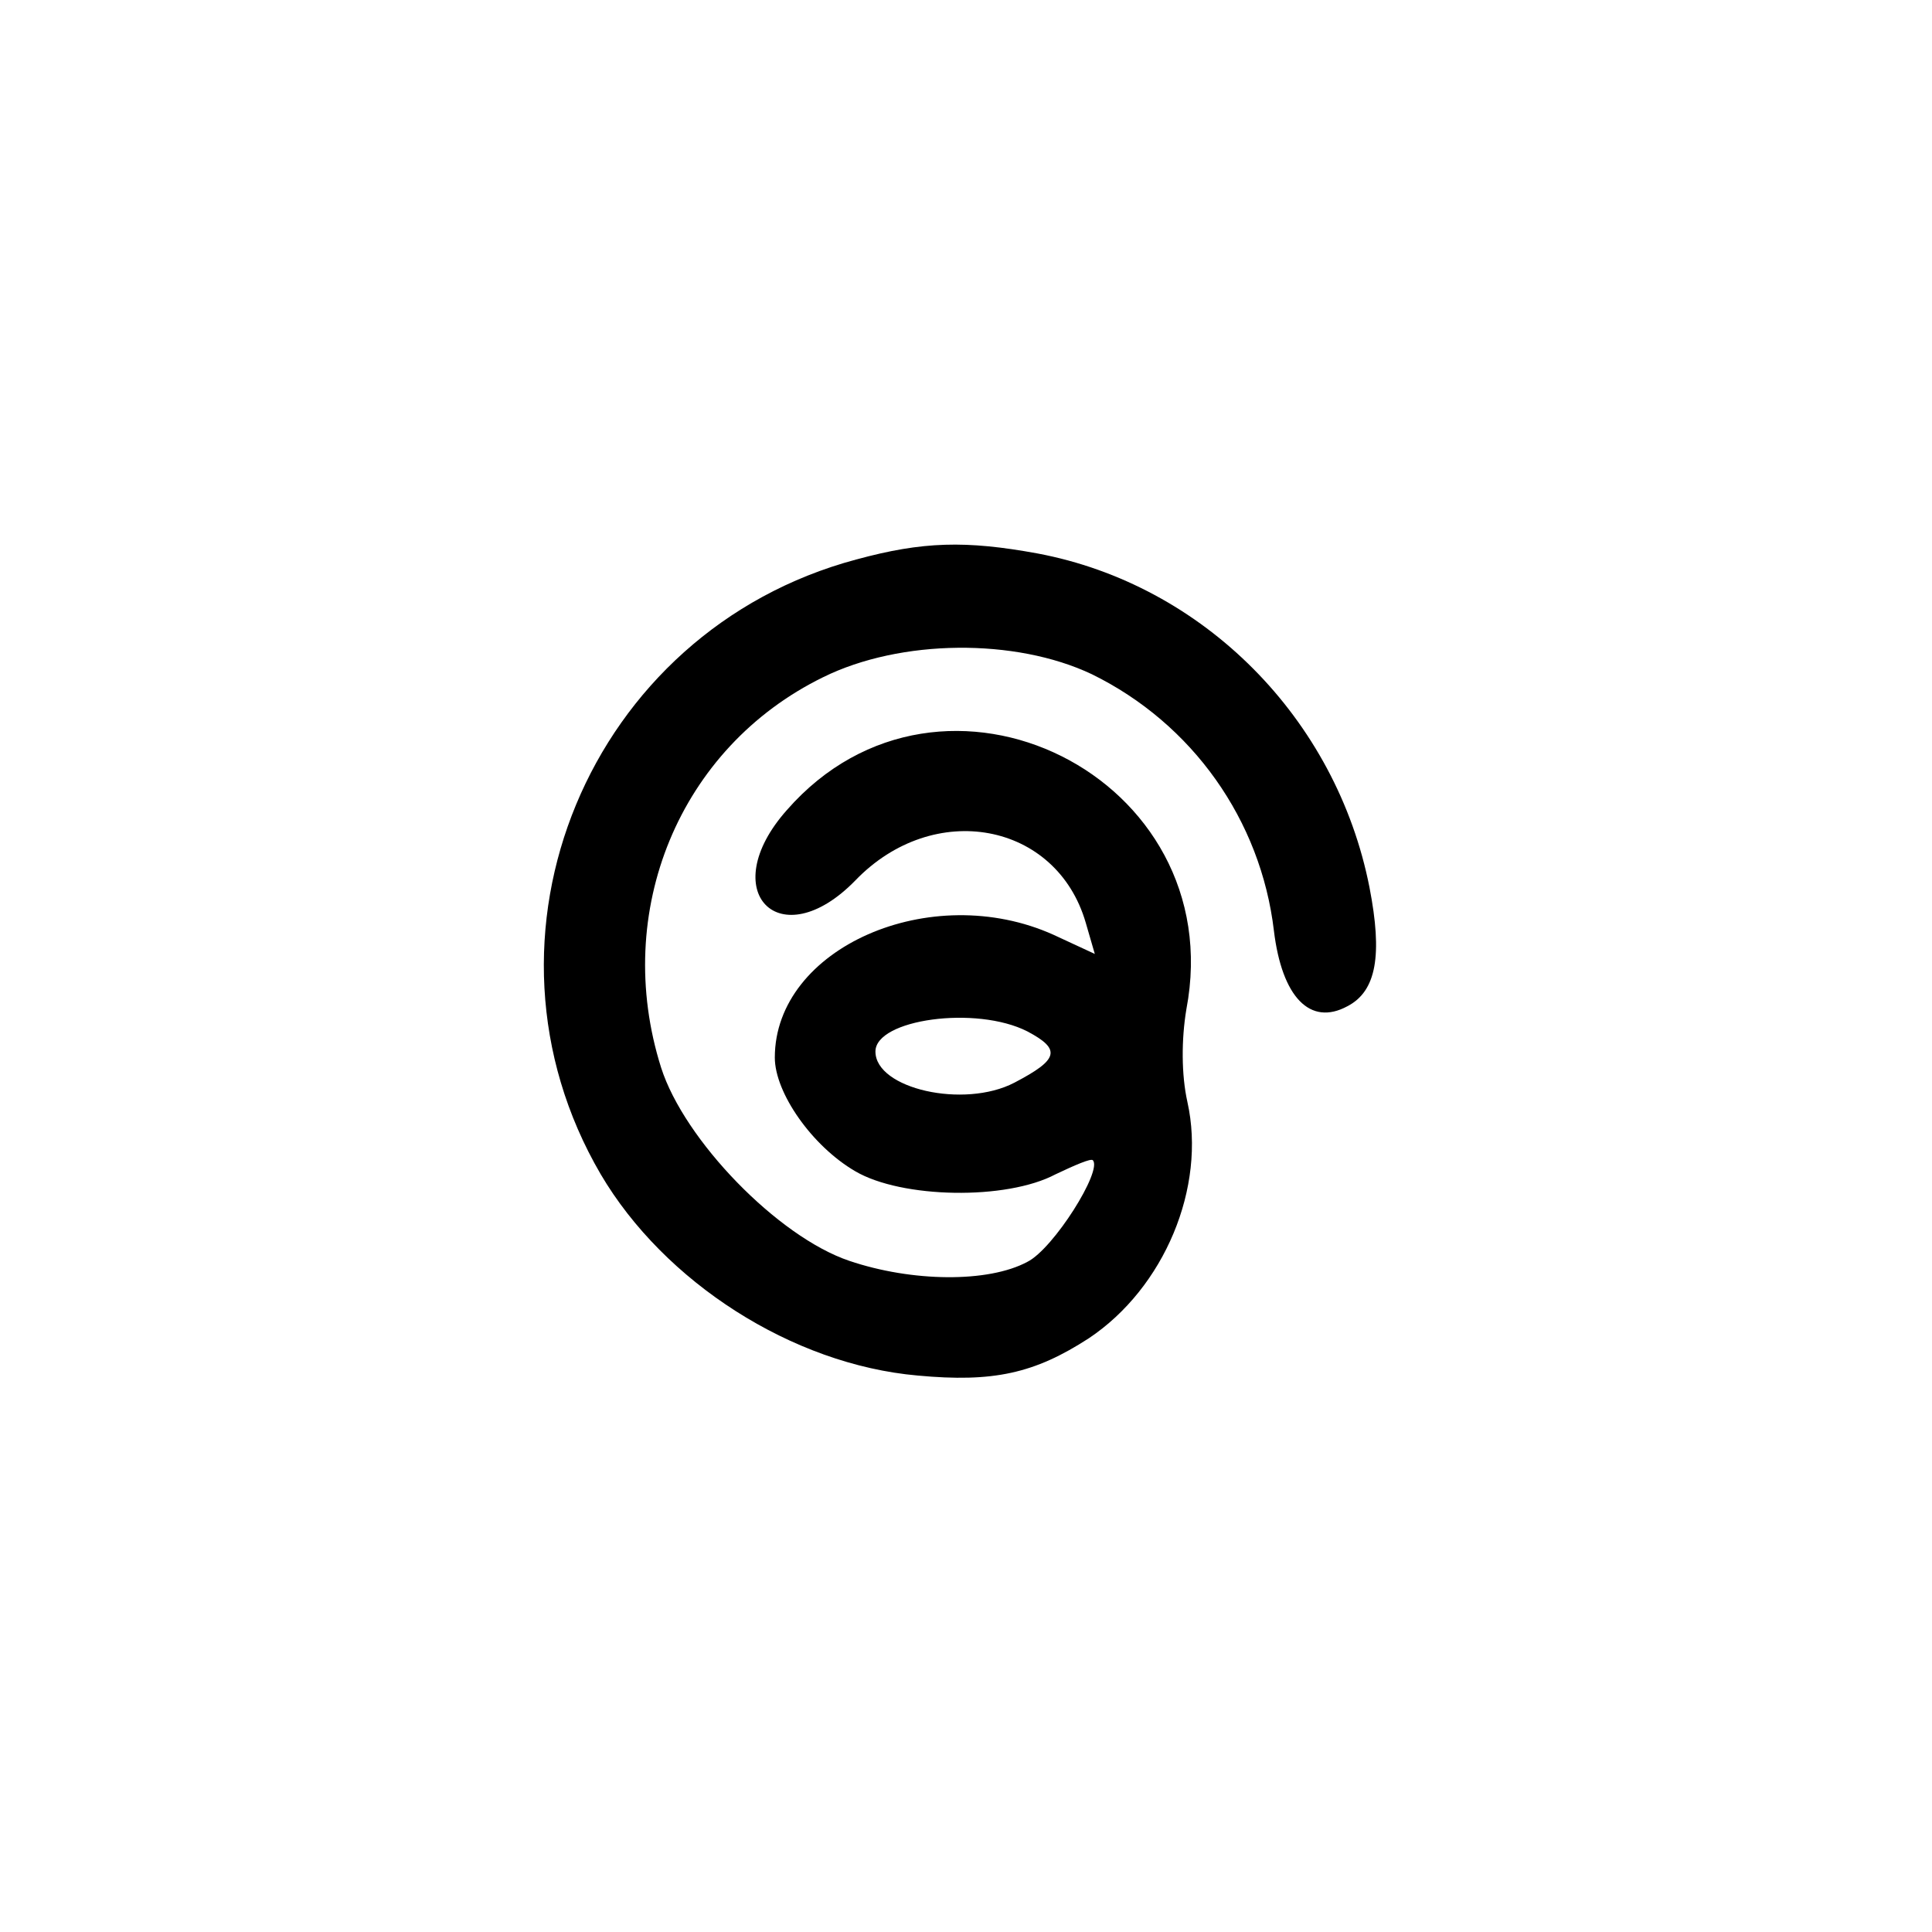 <?xml version="1.0" standalone="no"?>
<!DOCTYPE svg PUBLIC "-//W3C//DTD SVG 20010904//EN"
 "http://www.w3.org/TR/2001/REC-SVG-20010904/DTD/svg10.dtd">
<svg version="1.0" xmlns="http://www.w3.org/2000/svg"
 width="192pt" height="192pt" viewBox="0 0 192 192"
 preserveAspectRatio="xMidYMid meet">
<g transform="translate(0,192) scale(0.1,-0.1)"
fill="#000000" stroke="none">
811 c445 -92 729 -532 635 -987 -62 -301 -295 -546 -601 -630 -91 -26 -329
-26 -420 0 -291 80 -516 305 -596 596 -26 91 -26 329 0 420 120 433 542 692
982 601z"/>
<path d="M851 1364 c-266 -71 -392 -375 -254 -611 63 -107 190 -189 315 -200
75 -7 116 2 170 37 75 50 117 150 98 235 -6 27 -6 62 -1 92 44 231 -243 374
-397 198 -72 -81 -7 -147 68 -70 78 81 200 58 229 -42 l9 -31 -41 19 c-122 55
-277 -13 -277 -122 0 -35 37 -88 80 -113 46 -27 150 -29 199 -3 19 9 35 16 37
14 10 -10 -39 -88 -65 -101 -39 -21 -115 -20 -177 1 -71 24 -164 120 -187 192
-49 155 18 318 161 388 77 38 191 39 267 3 100 -49 168 -145 181 -255 8 -66
36 -95 73 -75 29 15 35 51 22 118 -33 168 -165 301 -330 332 -71 13 -114 12
-180 -6z m170 -469 c34 -18 31 -28 -13 -51 -50 -26 -138 -6 -138 31 0 32 100
46 151 20z"/>
</g>
</svg>
